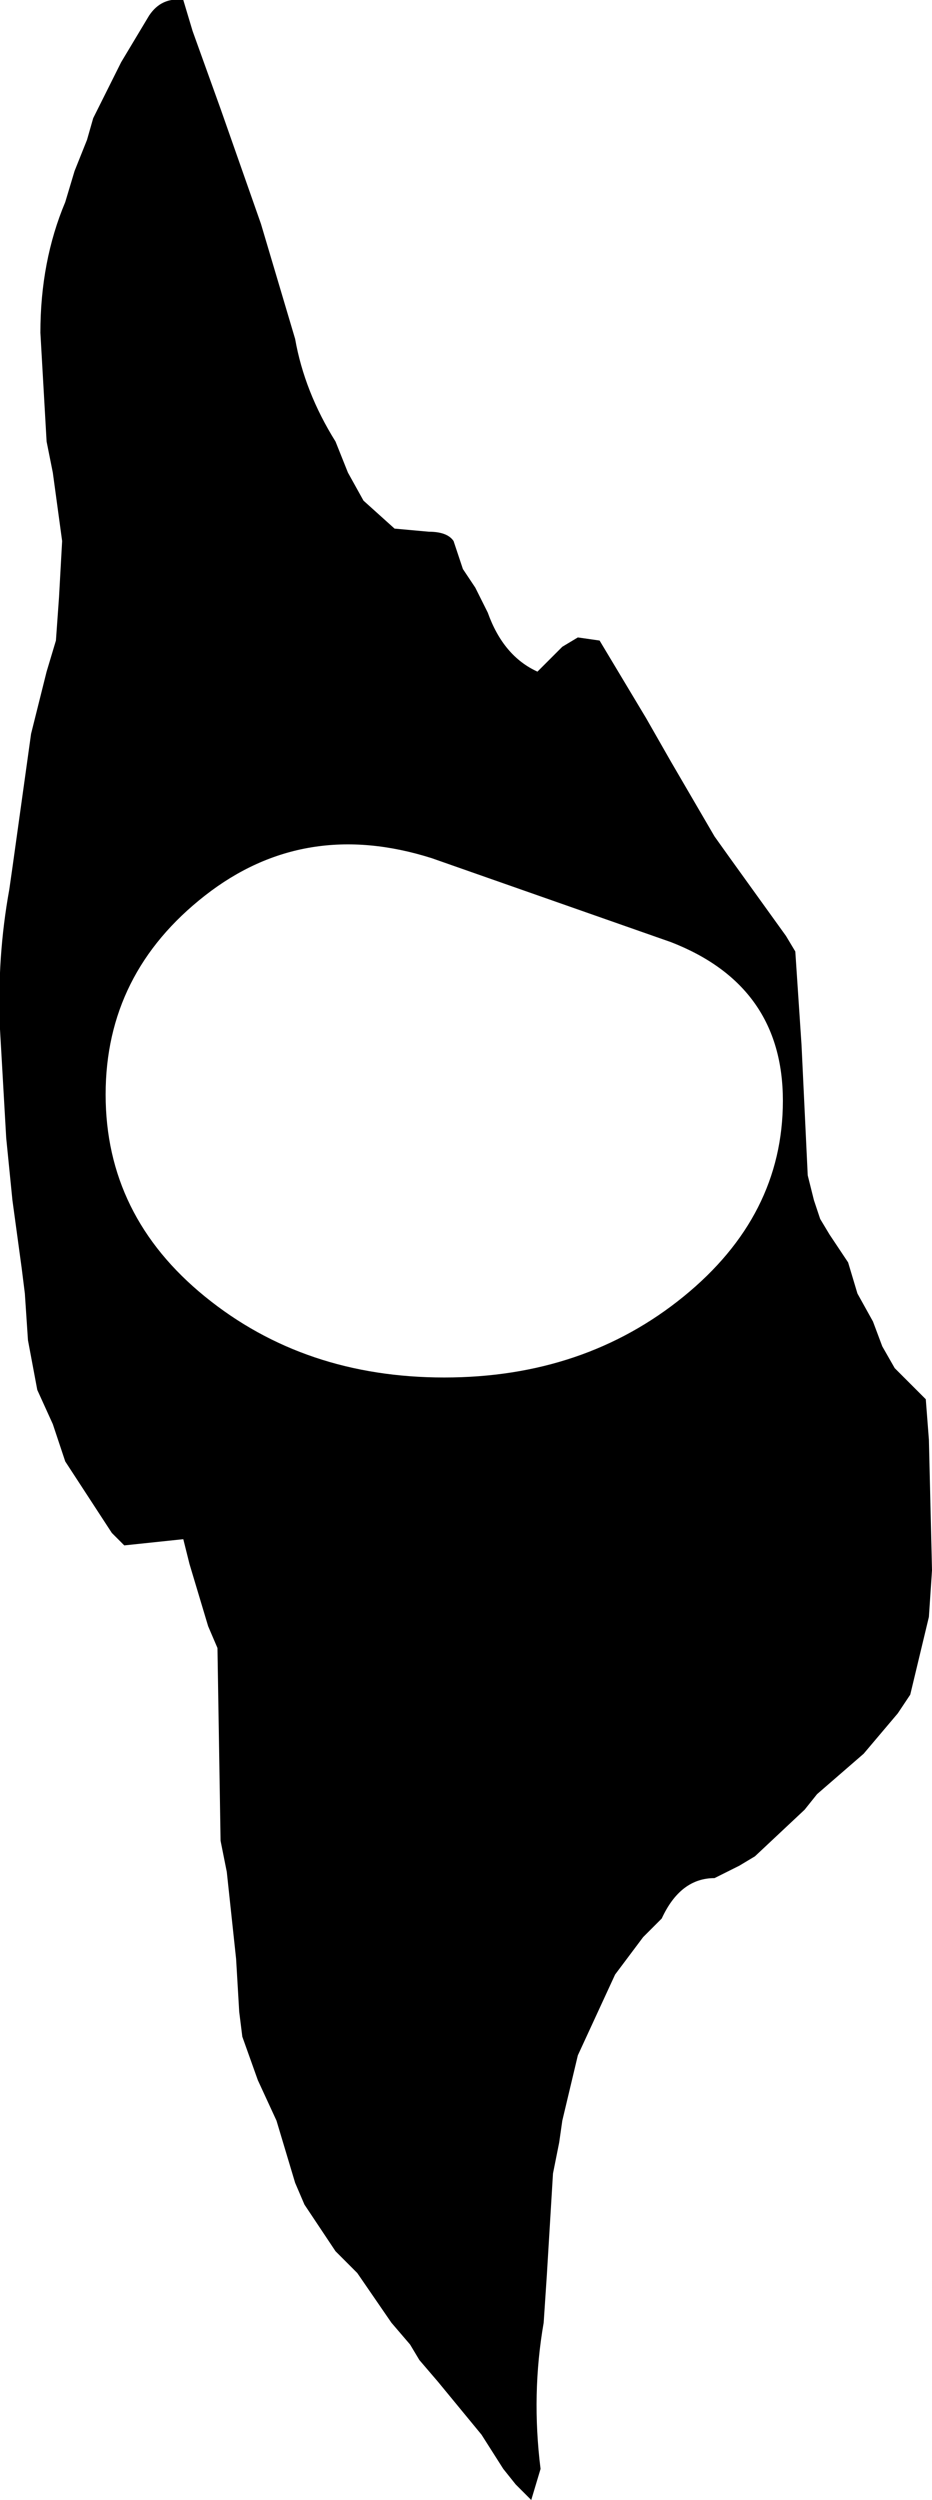 <?xml version="1.0" encoding="UTF-8" standalone="no"?>
<svg xmlns:xlink="http://www.w3.org/1999/xlink" height="40.2px" width="15.0px" xmlns="http://www.w3.org/2000/svg">
  <g transform="matrix(1.0, 0.0, 0.0, 1.0, -383.9, -139.65)">
    <path d="M394.9 160.5 Q396.5 159.2 396.5 157.35 396.5 155.5 394.7 154.8 L390.85 153.45 Q388.8 152.8 387.2 154.05 385.6 155.3 385.6 157.25 385.6 159.2 387.2 160.5 388.8 161.8 391.05 161.8 393.3 161.8 394.9 160.5 M384.65 146.75 L384.55 145.0 Q384.55 143.85 384.95 142.9 L385.1 142.4 385.3 141.9 385.4 141.55 385.85 140.65 386.3 139.9 Q386.5 139.6 386.85 139.65 L387.0 140.15 387.45 141.4 388.1 143.25 388.65 145.1 Q388.8 145.95 389.3 146.75 L389.5 147.25 389.75 147.7 390.25 148.15 390.8 148.2 Q391.1 148.2 391.2 148.35 L391.35 148.8 391.55 149.1 391.75 149.5 Q392.0 150.2 392.55 150.45 L392.95 150.05 393.2 149.9 393.55 149.95 394.3 151.2 394.7 151.9 395.4 153.1 395.65 153.45 396.55 154.7 396.7 154.95 396.8 156.45 396.9 158.55 397.0 158.95 397.1 159.25 397.25 159.5 397.55 159.95 397.7 160.45 397.95 160.9 398.1 161.3 398.3 161.65 398.55 161.9 398.8 162.15 398.85 162.8 398.9 164.9 398.85 165.65 398.55 166.9 398.35 167.2 397.8 167.85 397.05 168.5 396.85 168.75 396.05 169.5 395.8 169.65 395.4 169.85 Q394.85 169.85 394.55 170.5 L394.25 170.8 393.8 171.4 393.2 172.7 392.95 173.75 392.9 174.1 392.8 174.6 392.7 176.25 392.65 177.0 Q392.45 178.15 392.6 179.35 L392.45 179.85 392.2 179.6 392.0 179.35 391.65 178.8 390.95 177.95 390.65 177.6 390.5 177.35 390.2 177.0 389.65 176.2 389.3 175.85 388.8 175.1 388.65 174.75 388.35 173.75 388.05 173.1 387.8 172.4 387.75 172.0 387.7 171.15 387.55 169.75 387.45 169.25 387.4 166.15 387.25 165.8 386.95 164.8 386.85 164.4 385.9 164.5 385.7 164.3 384.95 163.15 384.75 162.55 384.5 162.0 384.35 161.2 384.3 160.45 384.25 160.05 384.1 158.95 384.0 157.95 383.9 156.2 Q383.85 155.05 384.05 153.95 L384.1 153.6 384.4 151.45 384.65 150.45 384.8 149.95 384.85 149.25 384.9 148.35 384.75 147.25 384.65 146.75" fill="#000000" fill-rule="evenodd" stroke="none"/>
  </g>
</svg>
